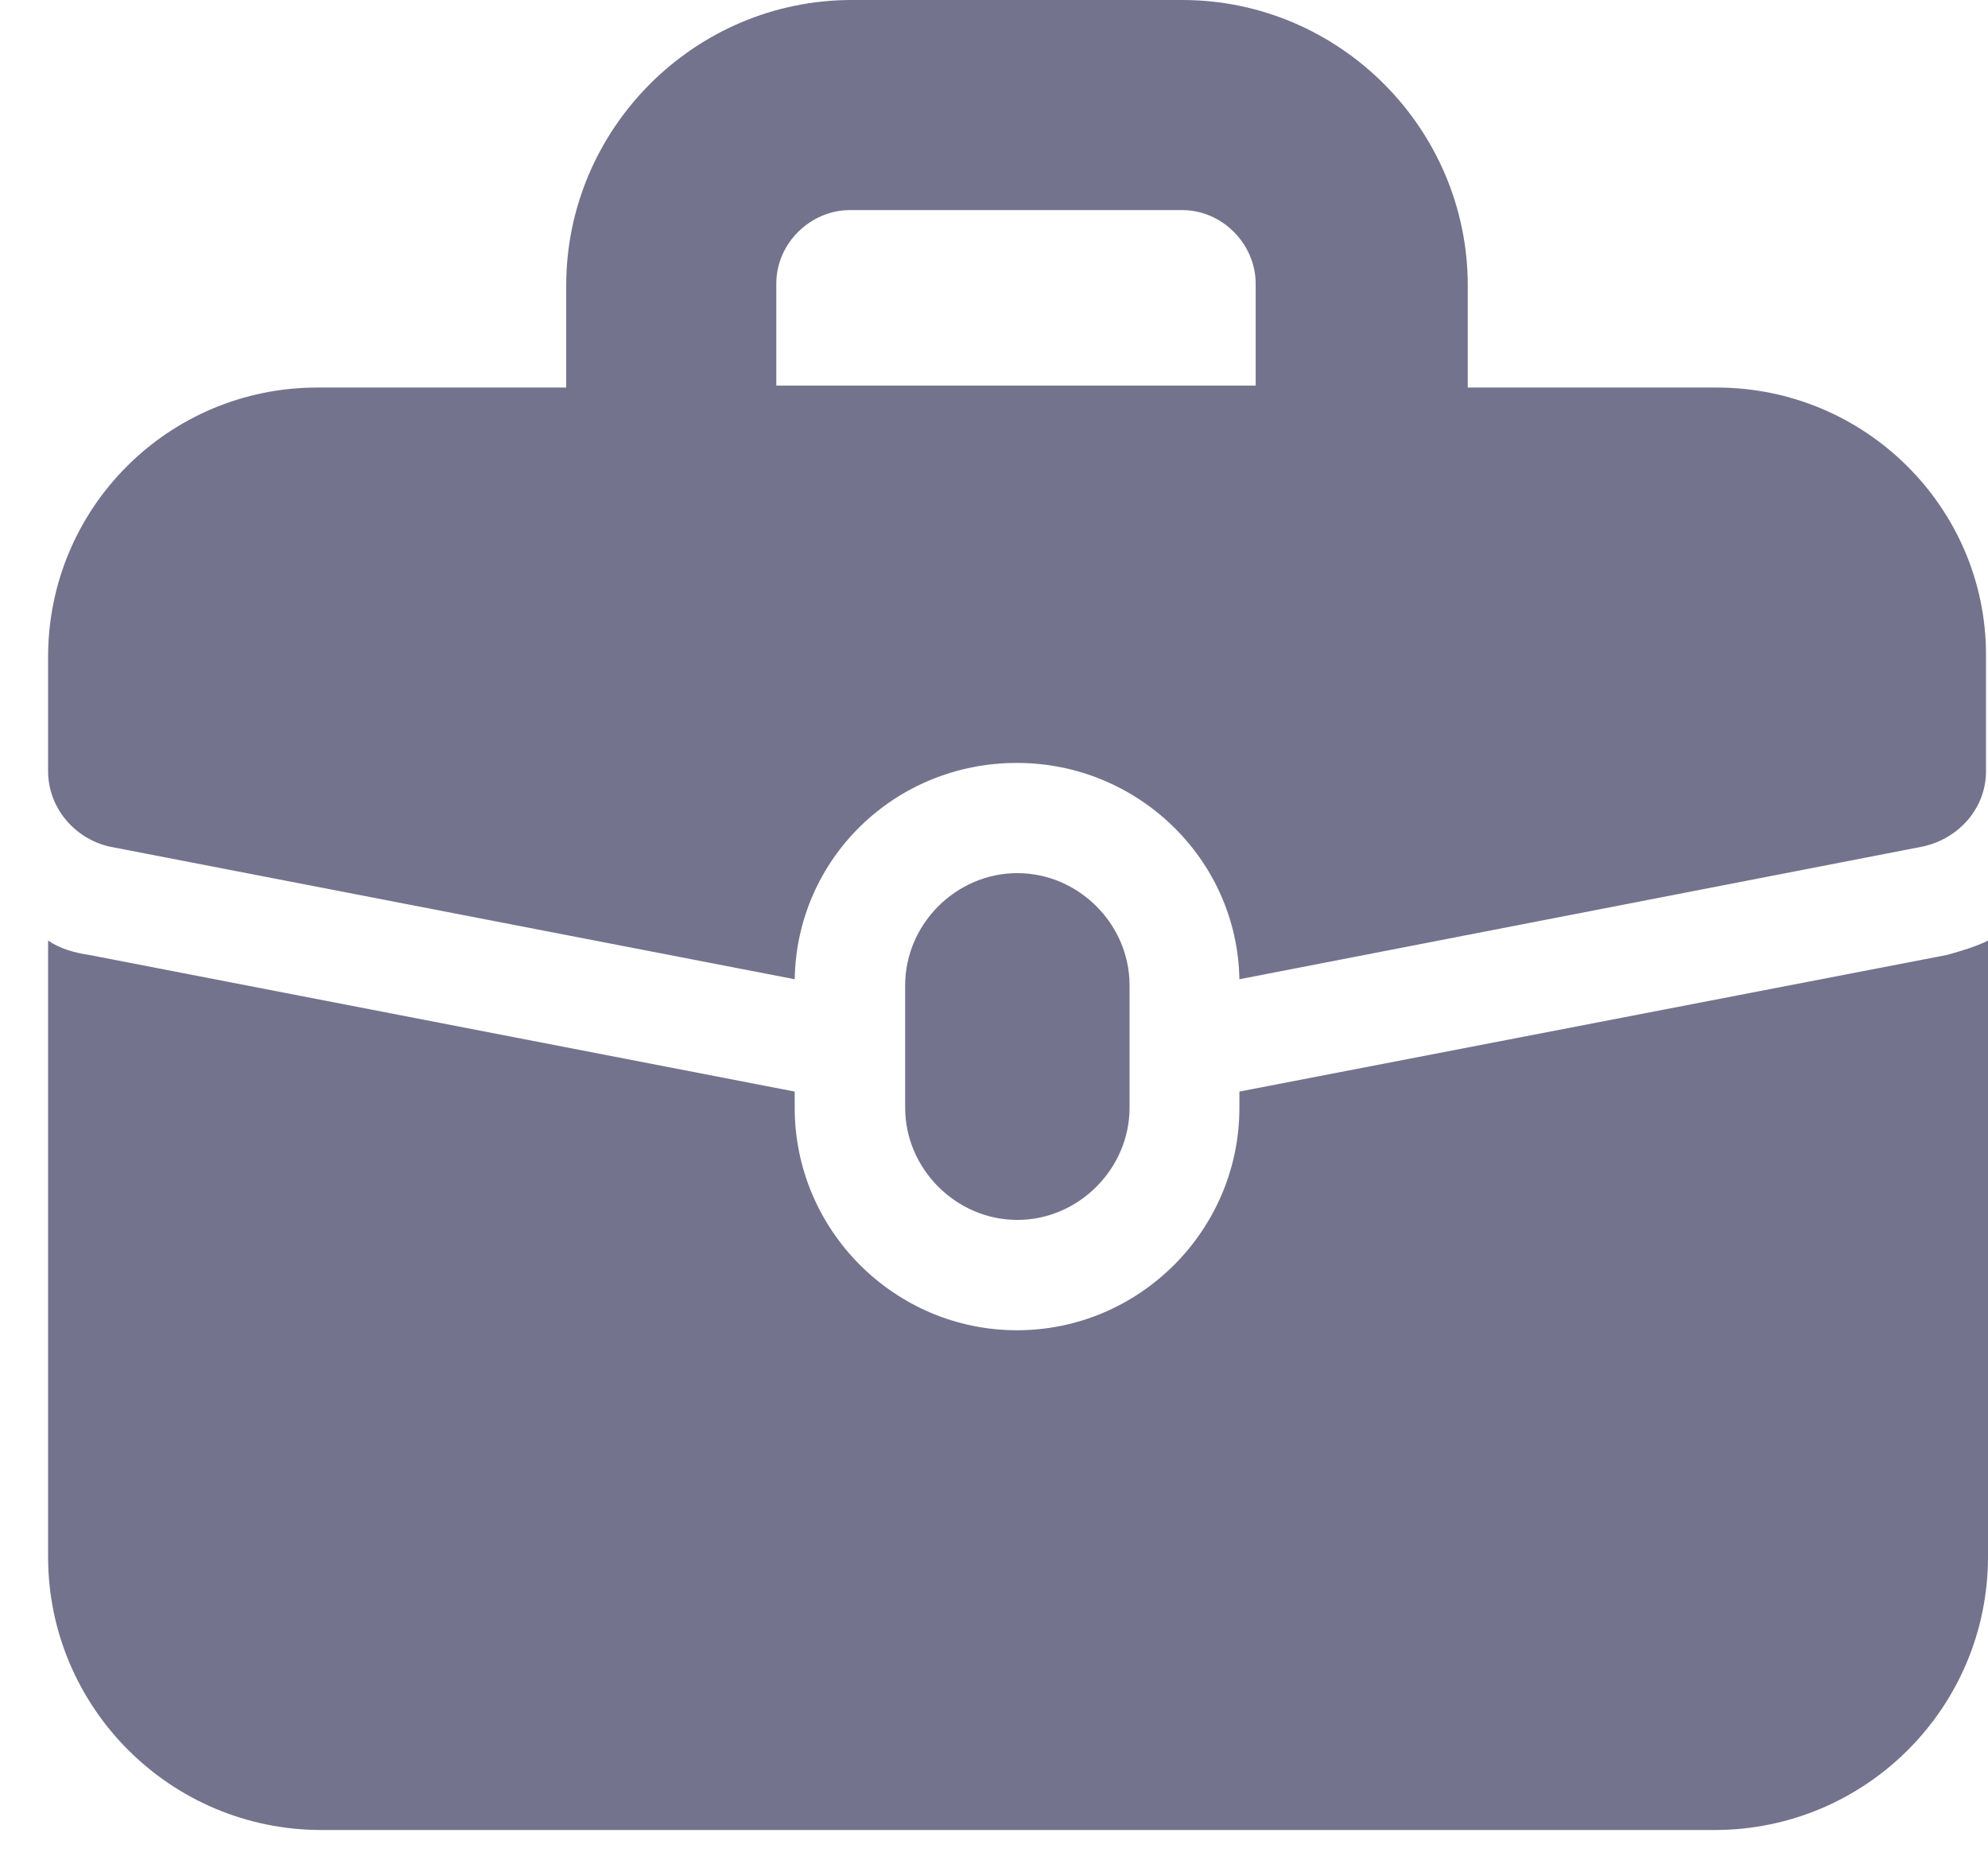 <svg width="16" height="15" viewBox="0 0 16 15" fill="none" xmlns="http://www.w3.org/2000/svg">
<g id="Group">
<path id="Vector" d="M9.975 8.785V8.916C9.975 9.901 9.17 10.706 8.185 10.706C7.2 10.706 6.396 9.901 6.396 8.916V8.785L0.715 7.685C0.6 7.668 0.485 7.636 0.387 7.57V12.528C0.387 13.743 1.372 14.728 2.587 14.728H13.8C15.015 14.728 16 13.743 16 12.528V7.57C15.902 7.619 15.787 7.652 15.672 7.685L9.975 8.785Z" fill="#73738D"/>
<path id="Vector_2" d="M13.816 3.119H11.813V2.298C11.813 1.034 10.779 0 9.515 0H6.855C5.591 0 4.557 1.034 4.557 2.298V3.119H2.554C1.355 3.119 0.387 4.088 0.387 5.287V6.206C0.387 6.501 0.6 6.748 0.879 6.813L6.396 7.881C6.412 6.912 7.2 6.14 8.185 6.14C9.154 6.14 9.958 6.912 9.975 7.881L15.475 6.813C15.77 6.748 15.984 6.501 15.984 6.206V5.27C15.984 4.088 15.015 3.119 13.816 3.119ZM6.248 2.282C6.248 1.954 6.527 1.691 6.839 1.691H9.515C9.843 1.691 10.106 1.97 10.106 2.282V3.103H6.248V2.282Z" fill="#73738D"/>
<path id="Vector_3" d="M9.091 8.915V7.93C9.091 7.437 8.68 7.027 8.188 7.027C7.695 7.027 7.285 7.437 7.285 7.93V8.915C7.285 9.407 7.695 9.818 8.188 9.818C8.68 9.818 9.091 9.407 9.091 8.915Z" fill="#73738D"/>
</g>
</svg>
